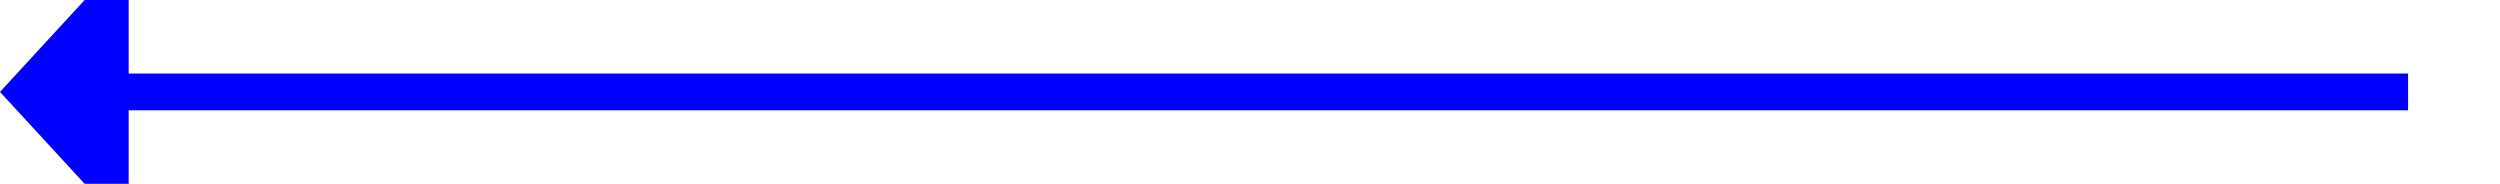 ﻿<?xml version="1.0" encoding="utf-8"?>
<svg version="1.1" xmlns:xlink="http://www.w3.org/1999/xlink" width="136px" height="10px" preserveAspectRatio="xMinYMid meet" viewBox="192 2842  136 8" xmlns="http://www.w3.org/2000/svg">
  <path d="M 323 2846  L 198 2846  " stroke-width="2" stroke="#0000ff" fill="none" />
  <path d="M 199 2838.4  L 192 2846  L 199 2853.6  L 199 2838.4  Z " fill-rule="nonzero" fill="#0000ff" stroke="none" />
</svg>